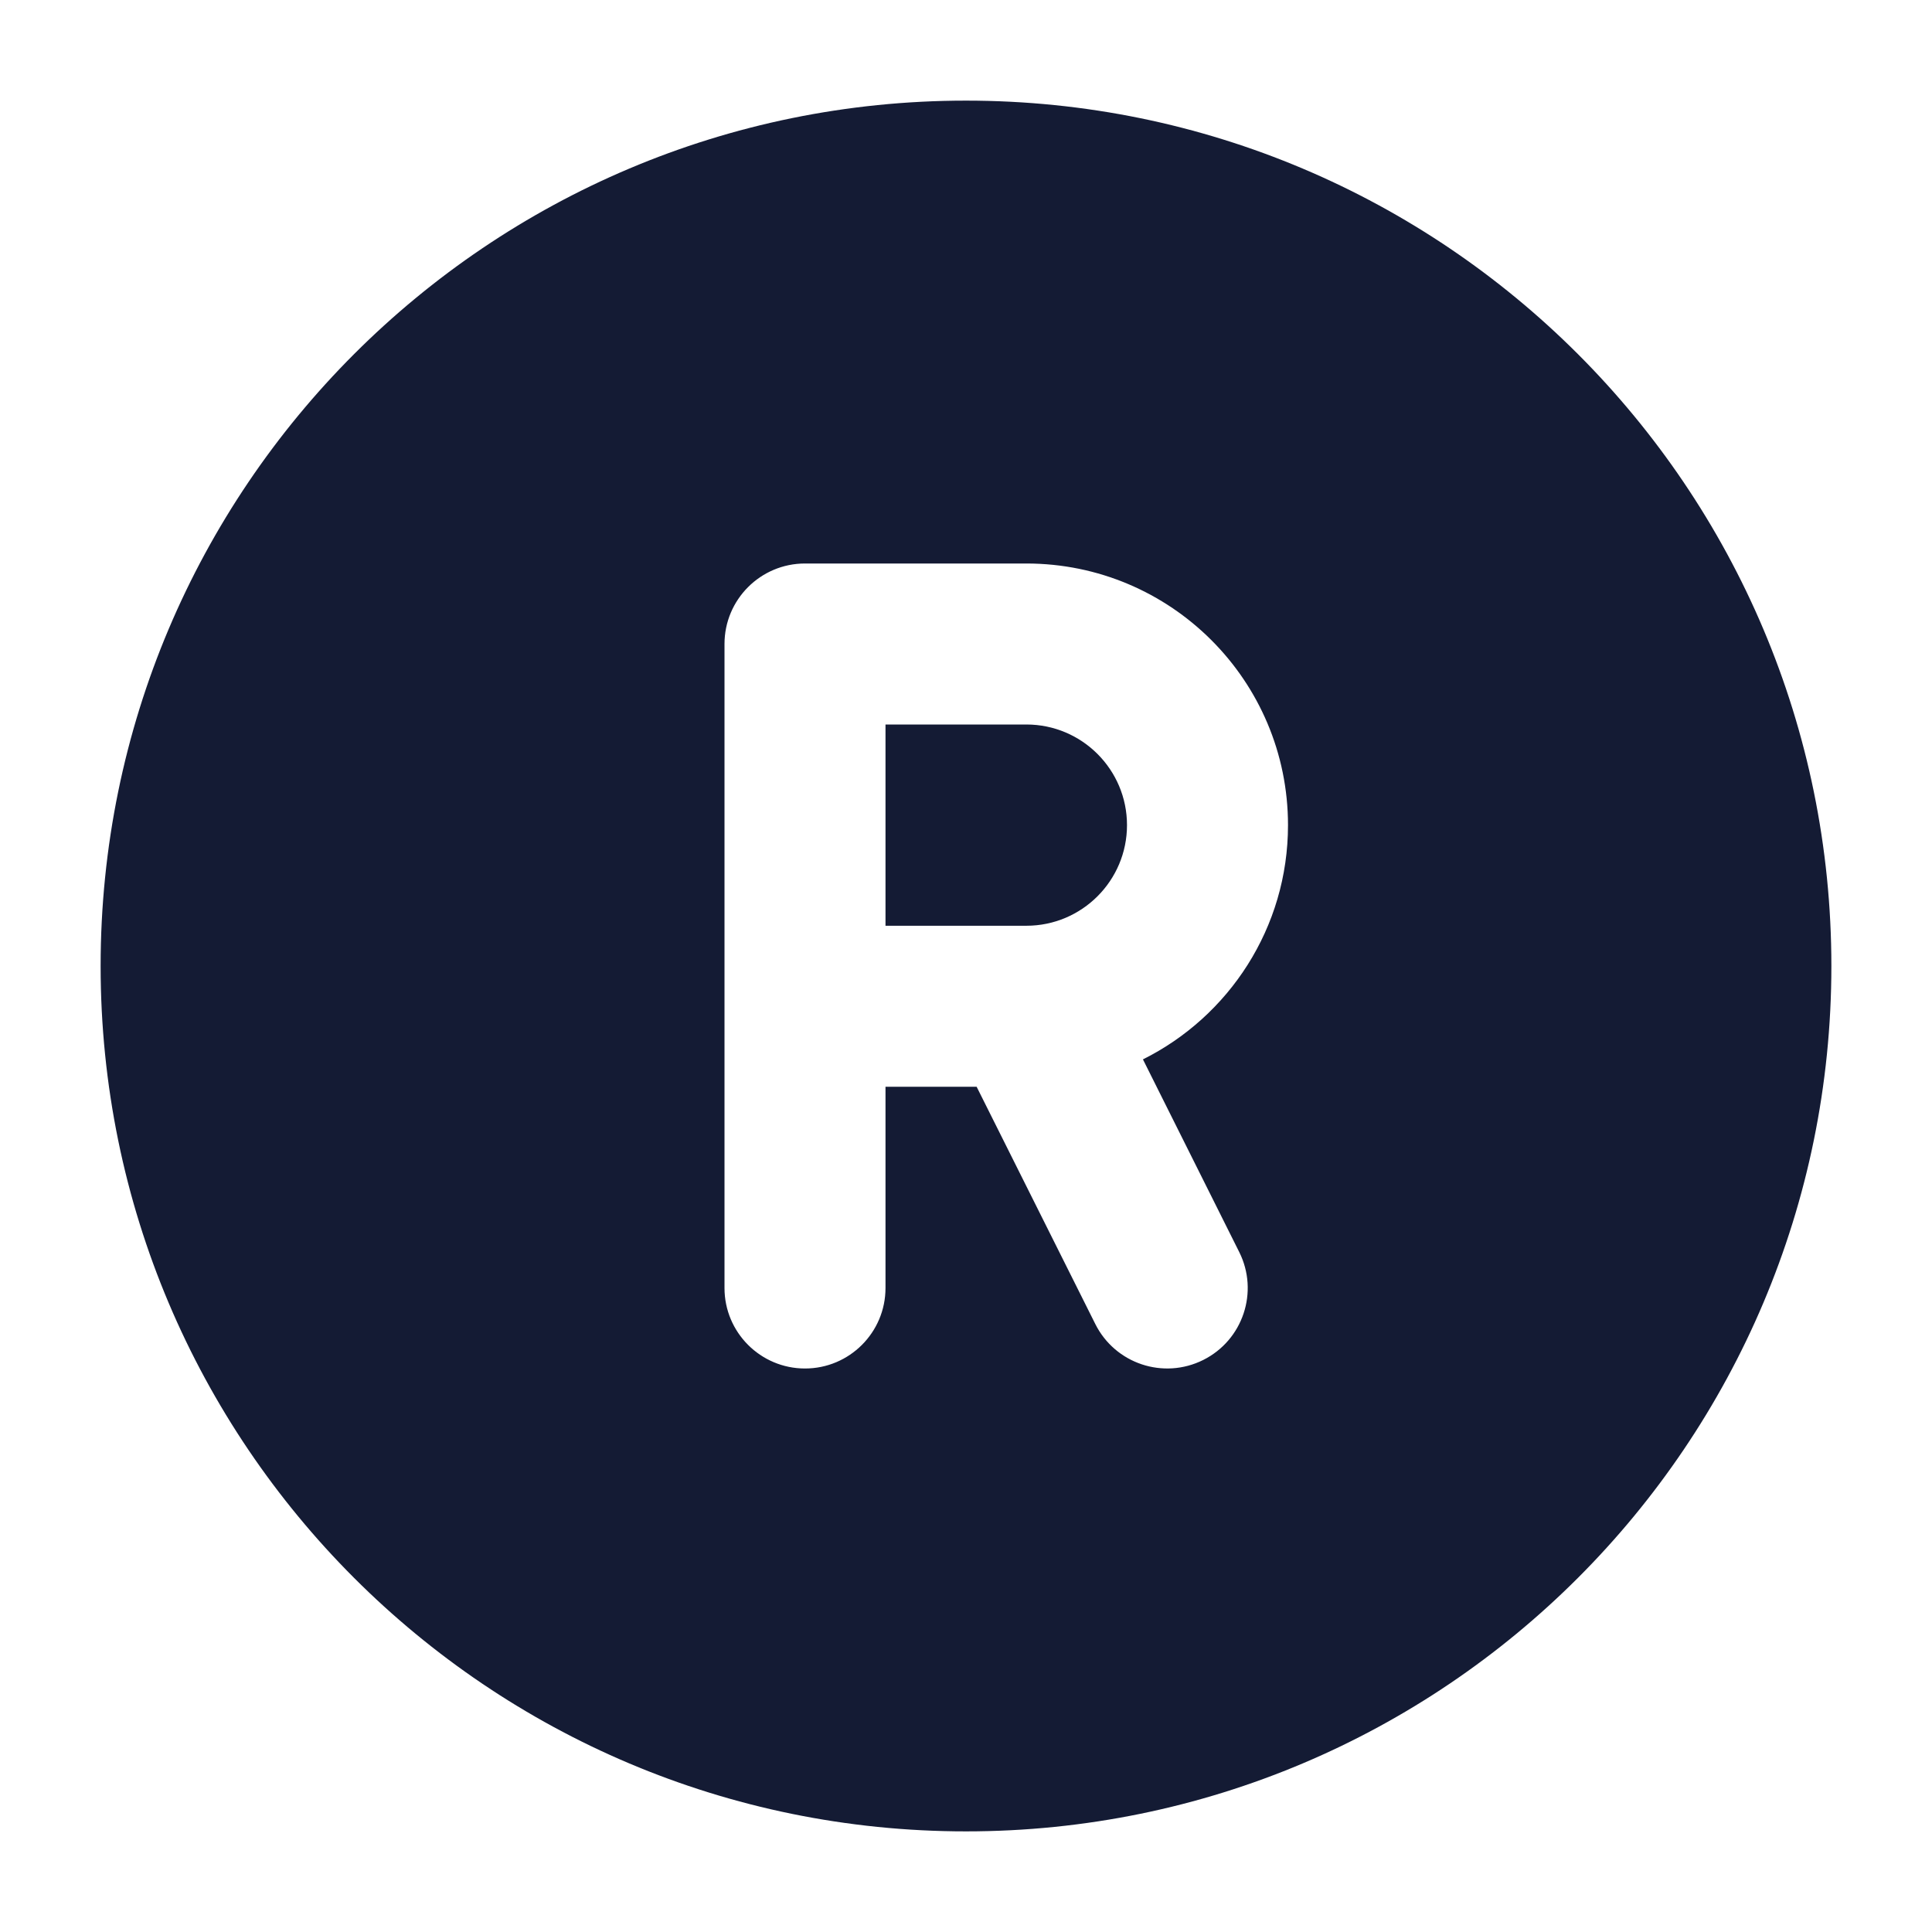 <svg width="24" height="24" viewBox="0 0 24 24" fill="none" xmlns="http://www.w3.org/2000/svg">
<path fill-rule="evenodd" clip-rule="evenodd" d="M12 1.25C6.063 1.25 1.25 6.063 1.25 12C1.25 17.937 6.063 22.75 12 22.75C17.937 22.75 22.75 17.937 22.75 12C22.75 6.063 17.937 1.25 12 1.25ZM10 7C9.448 7 9 7.448 9 8V16C9 16.552 9.448 17 10 17C10.552 17 11 16.552 11 16V13.5H12.132L13.606 16.447C13.853 16.941 14.453 17.141 14.947 16.894C15.441 16.647 15.641 16.047 15.394 15.553L14.198 13.16C15.266 12.628 16 11.525 16 10.25C16 8.455 14.545 7 12.75 7H10ZM12.75 11.5H11V9H12.75C13.44 9 14 9.56 14 10.25C14 10.94 13.44 11.5 12.75 11.5Z" fill="#141B34"/>
</svg>
